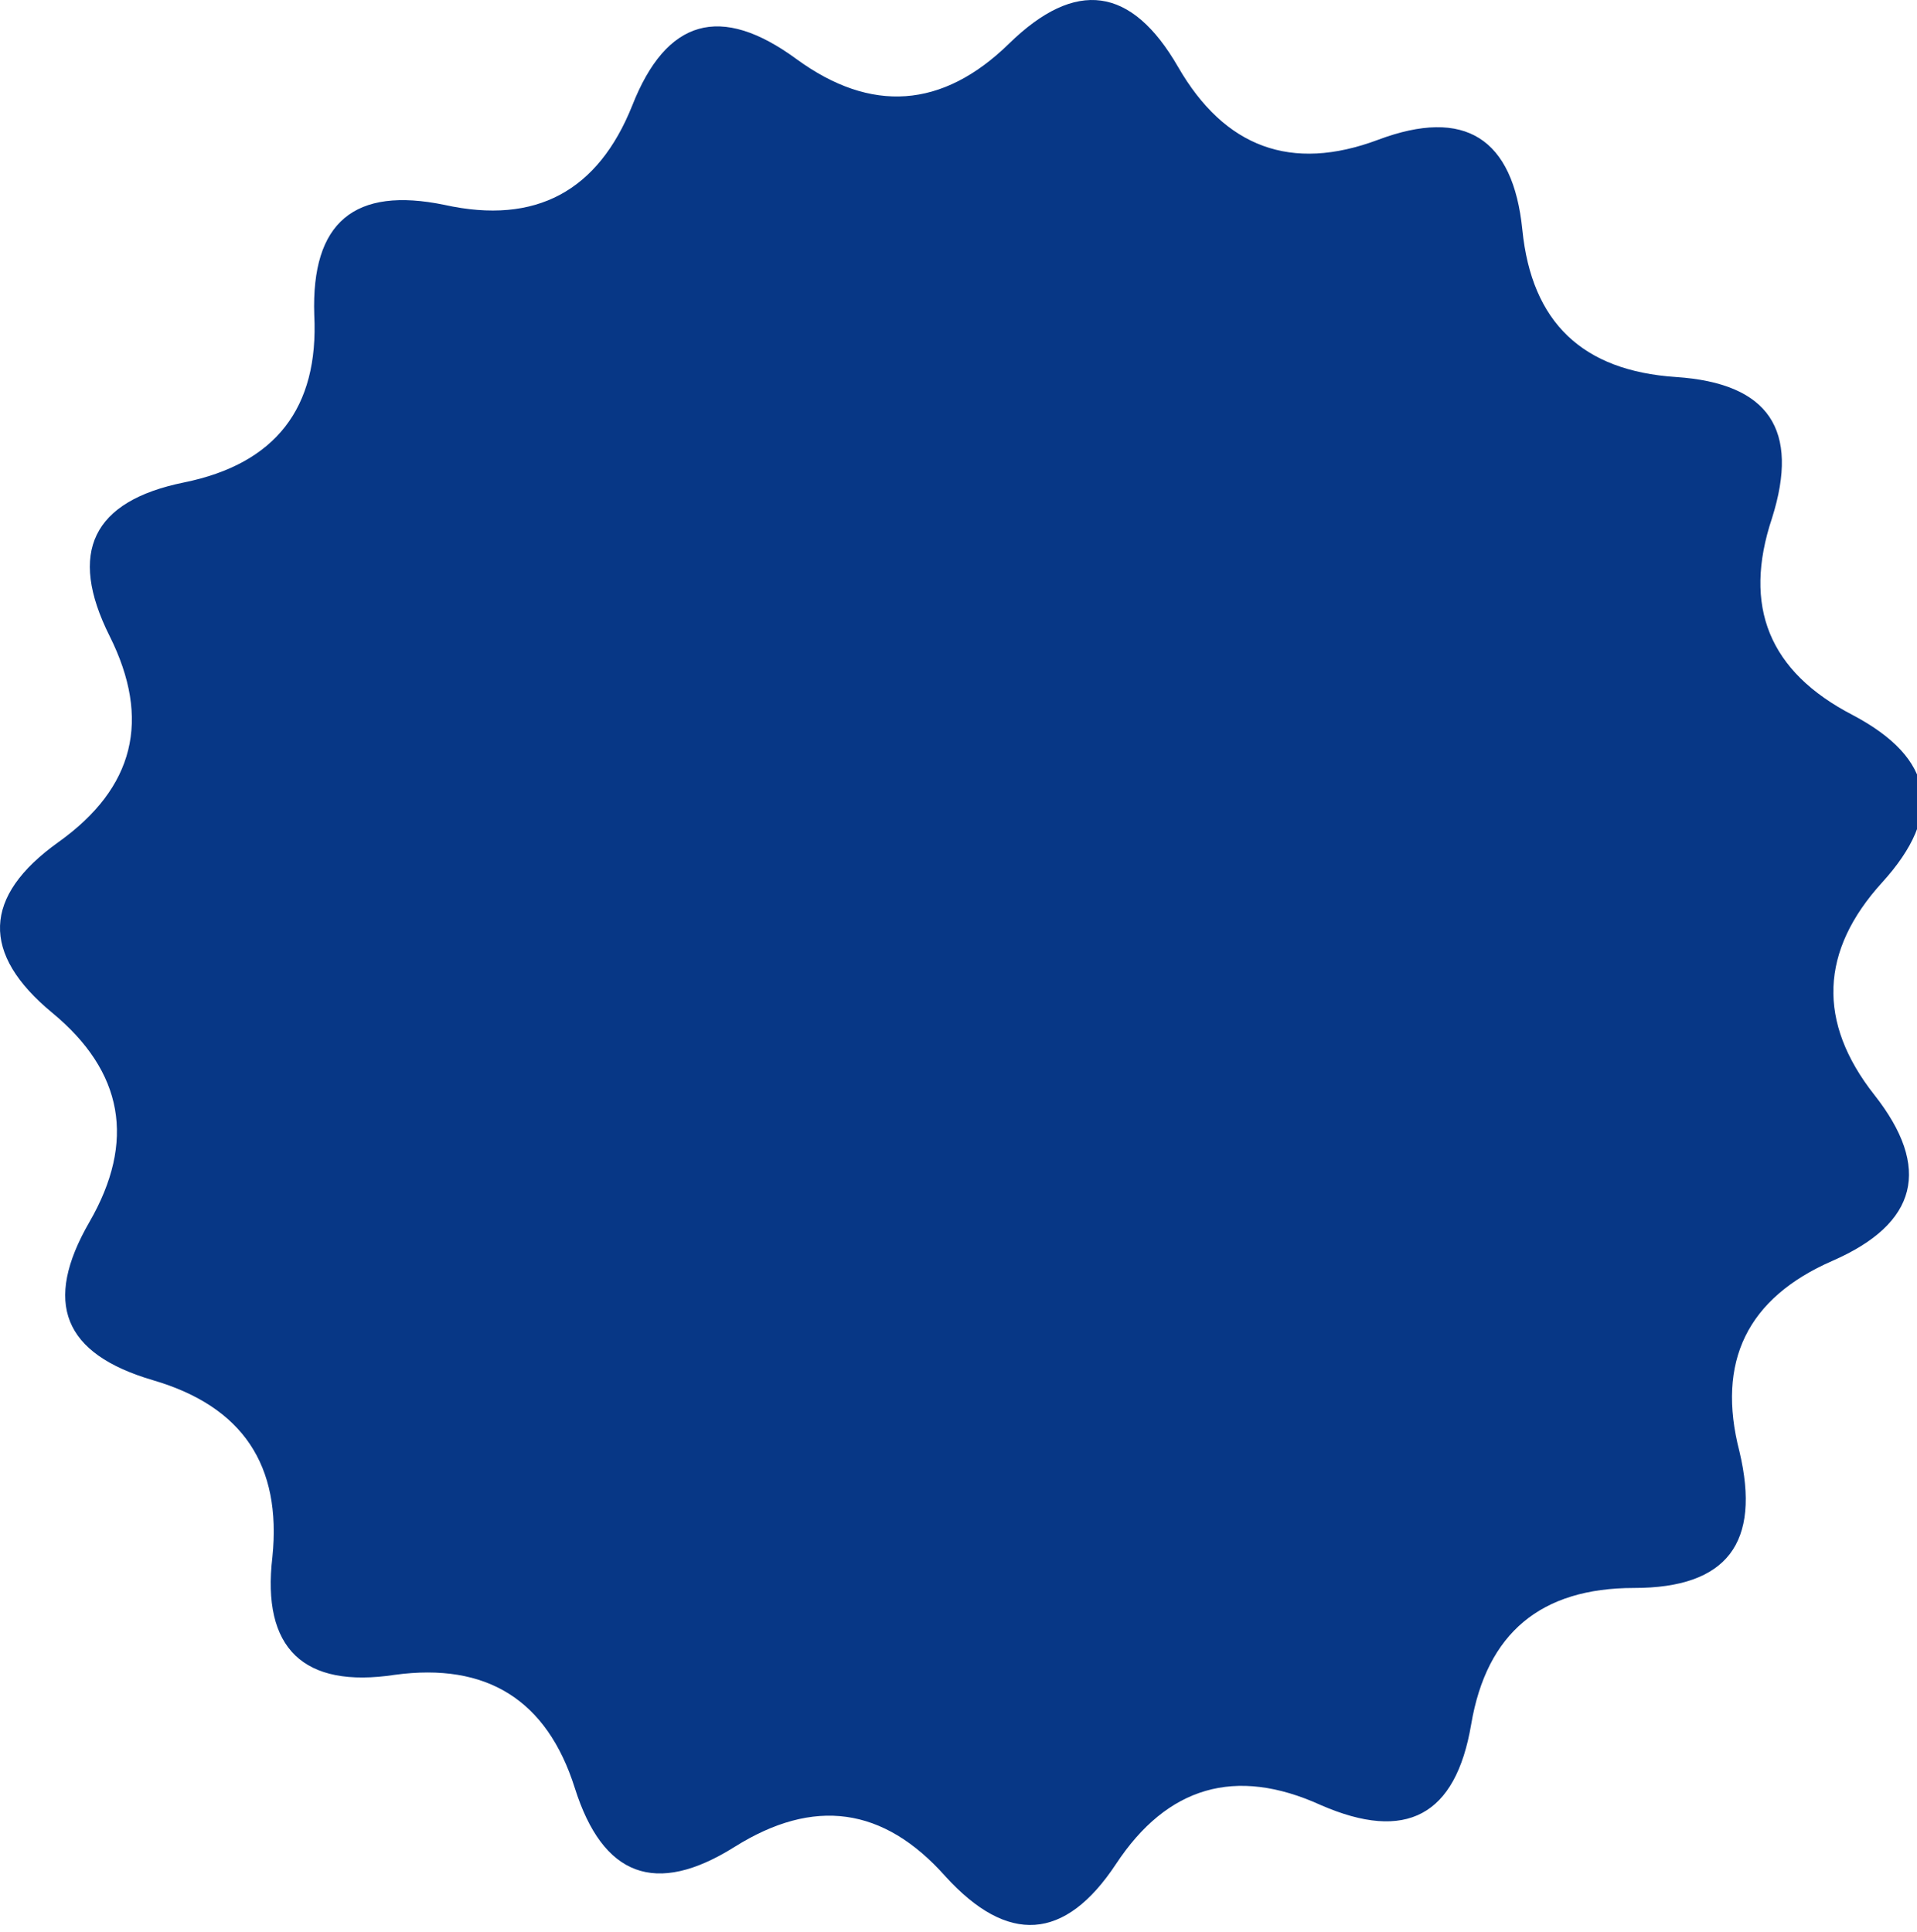 <svg width="123" height="124" viewBox="0 0 123 124" fill="none" xmlns="http://www.w3.org/2000/svg">
<path fill-rule="evenodd" clip-rule="evenodd" d="M104.842 101.906C98.872 101.906 95.389 104.792 94.394 110.663C93.399 116.533 90.215 118.225 84.742 115.837C79.269 113.349 74.891 114.643 71.608 119.618C68.324 124.593 64.642 124.792 60.662 120.414C56.682 115.936 52.205 115.339 47.13 118.524C42.055 121.708 38.672 120.414 36.881 114.742C35.09 109.071 31.209 106.683 25.338 107.479C19.468 108.374 16.781 105.787 17.478 99.916C18.075 94.046 15.587 90.264 9.816 88.573C4.045 86.881 2.751 83.598 5.736 78.424C8.721 73.249 7.925 68.772 3.348 64.991C-1.229 61.209 -1.129 57.528 3.746 54.045C8.622 50.563 9.716 46.184 7.03 40.811C4.343 35.438 5.935 32.154 11.806 30.96C17.677 29.766 20.463 26.184 20.164 20.214C19.965 14.244 22.752 11.955 28.523 13.149C34.393 14.443 38.373 12.254 40.563 6.781C42.752 1.209 46.234 0.214 51.11 3.796C55.886 7.279 60.463 6.98 64.742 2.801C69.021 -1.378 72.603 -0.881 75.588 4.293C78.573 9.468 82.852 11.06 88.424 8.97C93.996 6.881 97.081 8.871 97.678 14.741C98.275 20.712 101.558 23.796 107.528 24.194C113.499 24.592 115.489 27.577 113.698 33.249C111.807 38.921 113.499 43.1 118.872 45.886C124.146 48.672 124.743 52.254 120.762 56.632C116.782 61.011 116.583 65.588 120.265 70.264C123.947 74.941 123.051 78.523 117.578 80.911C112.106 83.299 110.116 87.379 111.608 93.15C113.001 99.021 110.812 101.906 104.842 101.906Z" fill="#073786"/>
</svg>
